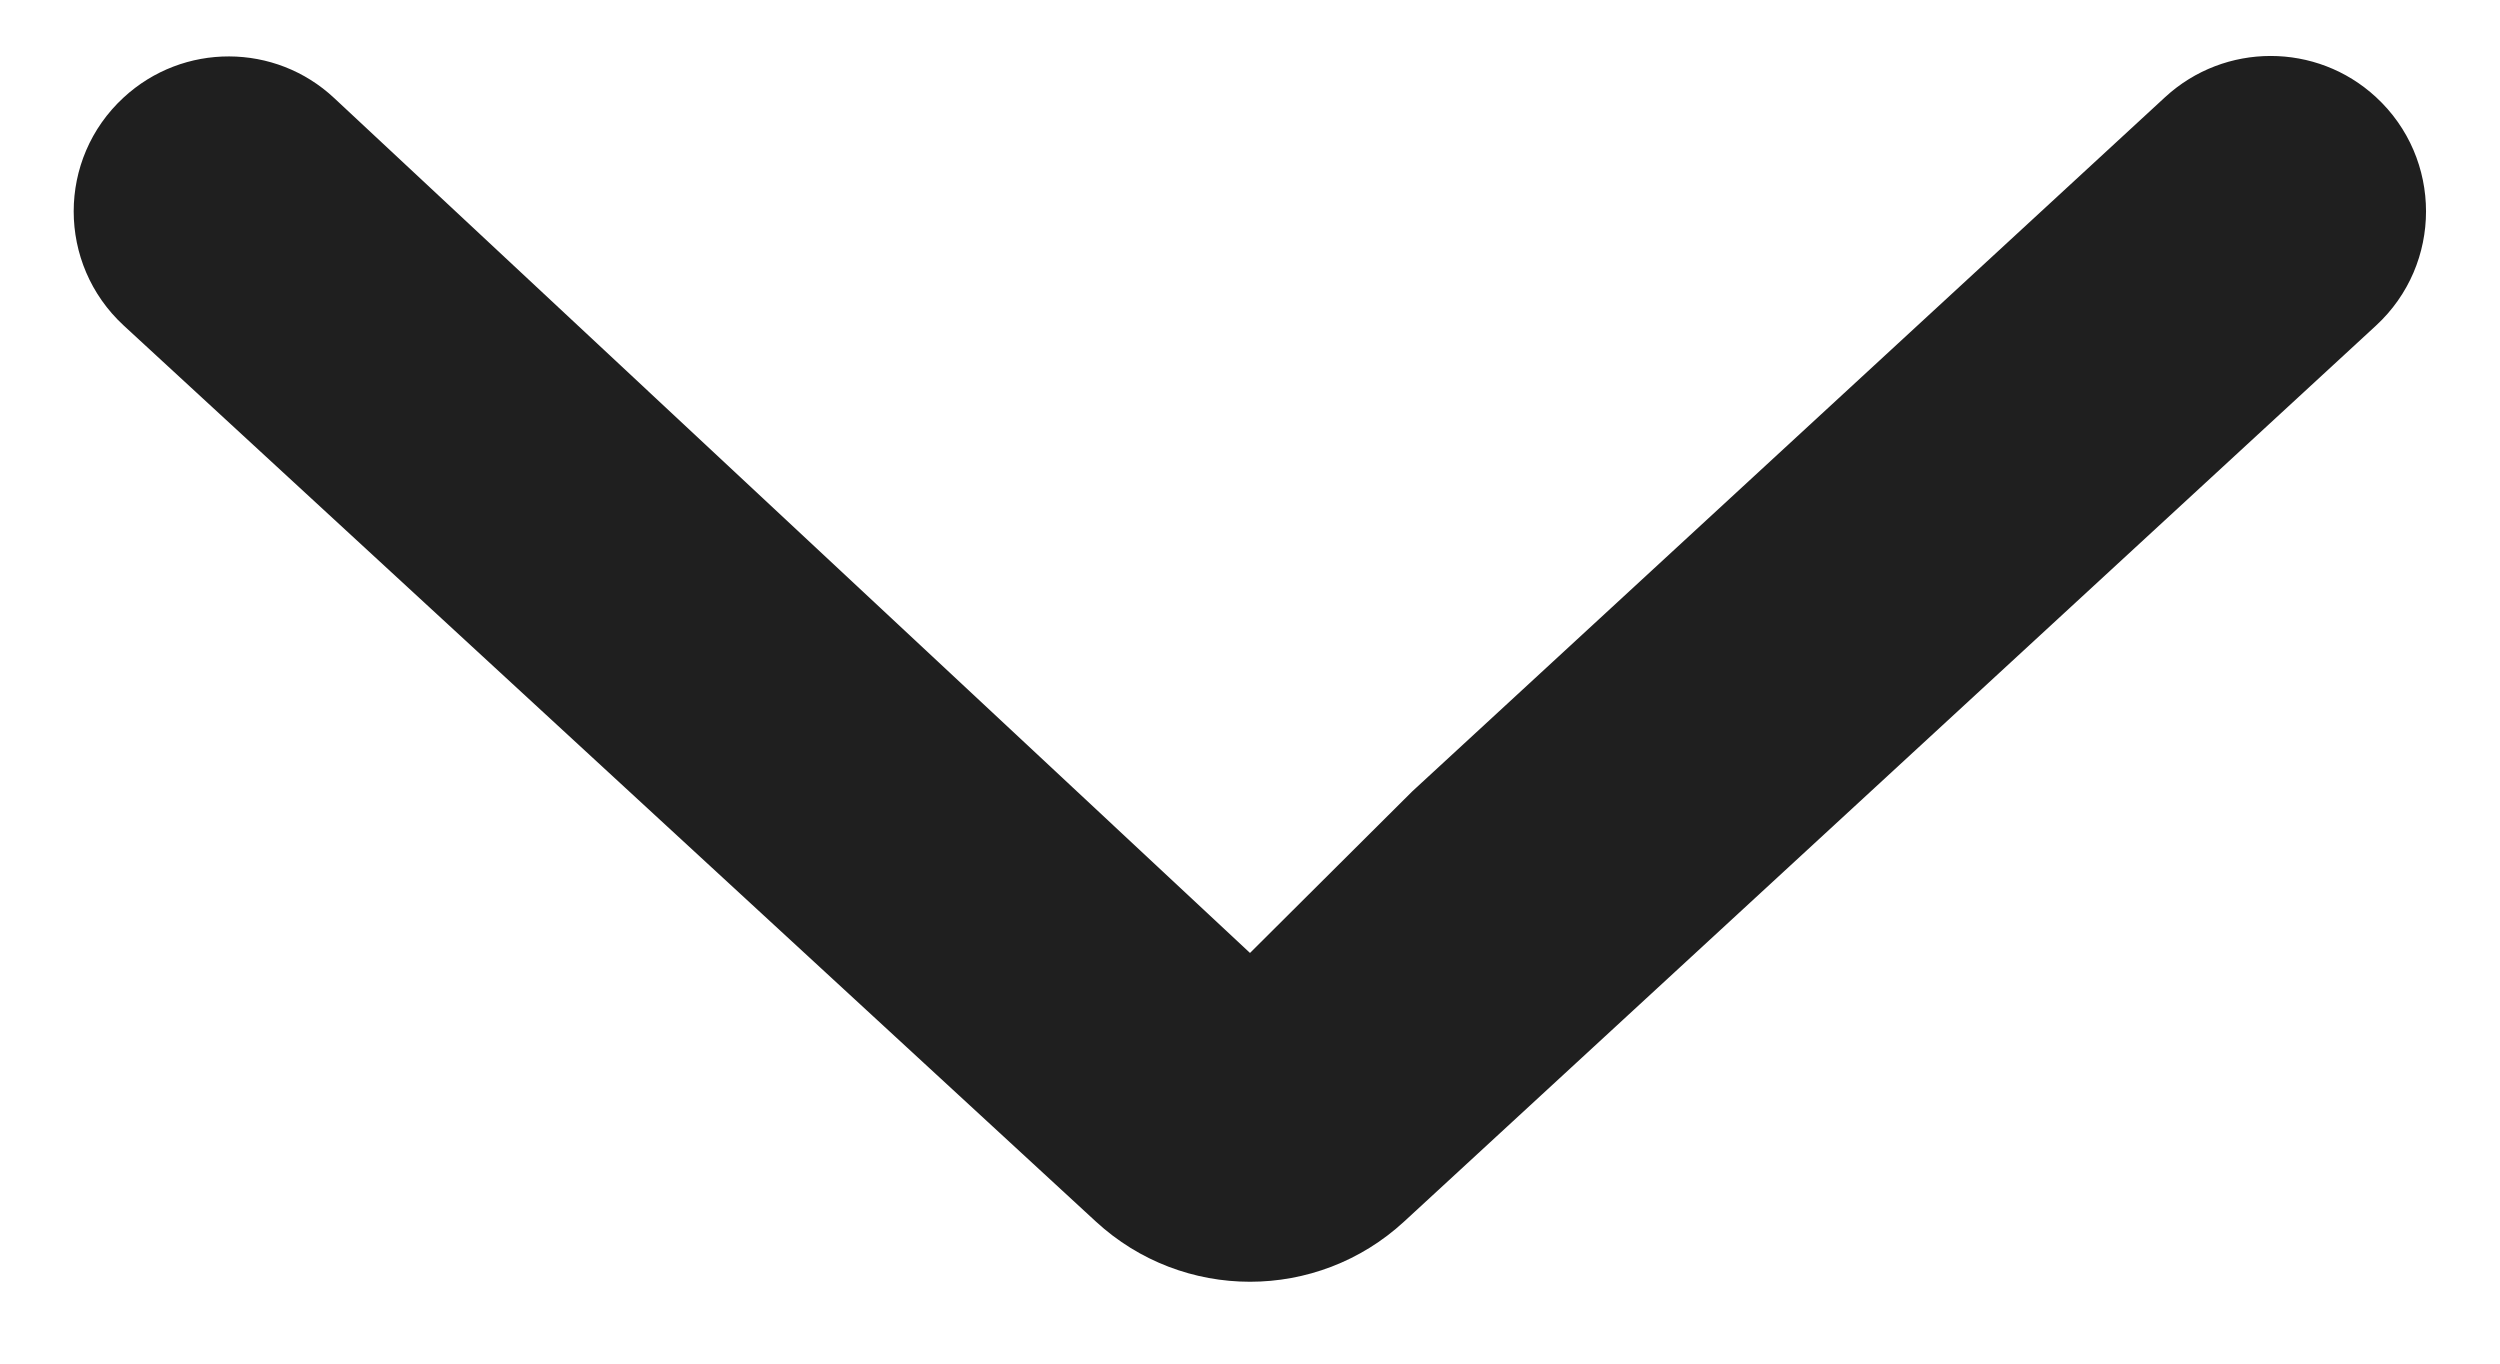 <svg width="11" height="6" viewBox="0 0 11 6" fill="none" xmlns="http://www.w3.org/2000/svg">
<path d="M5.5 4.193L1.471 0.432C1.211 0.188 0.806 0.187 0.544 0.429C0.251 0.699 0.251 1.161 0.544 1.432L4.822 5.375C5.205 5.728 5.795 5.728 6.178 5.375L8.25 3.465L10.454 1.433C10.748 1.162 10.748 0.698 10.454 0.427C10.193 0.186 9.789 0.186 9.527 0.427L6.214 3.482L5.5 4.193Z" fill="#1F1F1F"/>
</svg>

